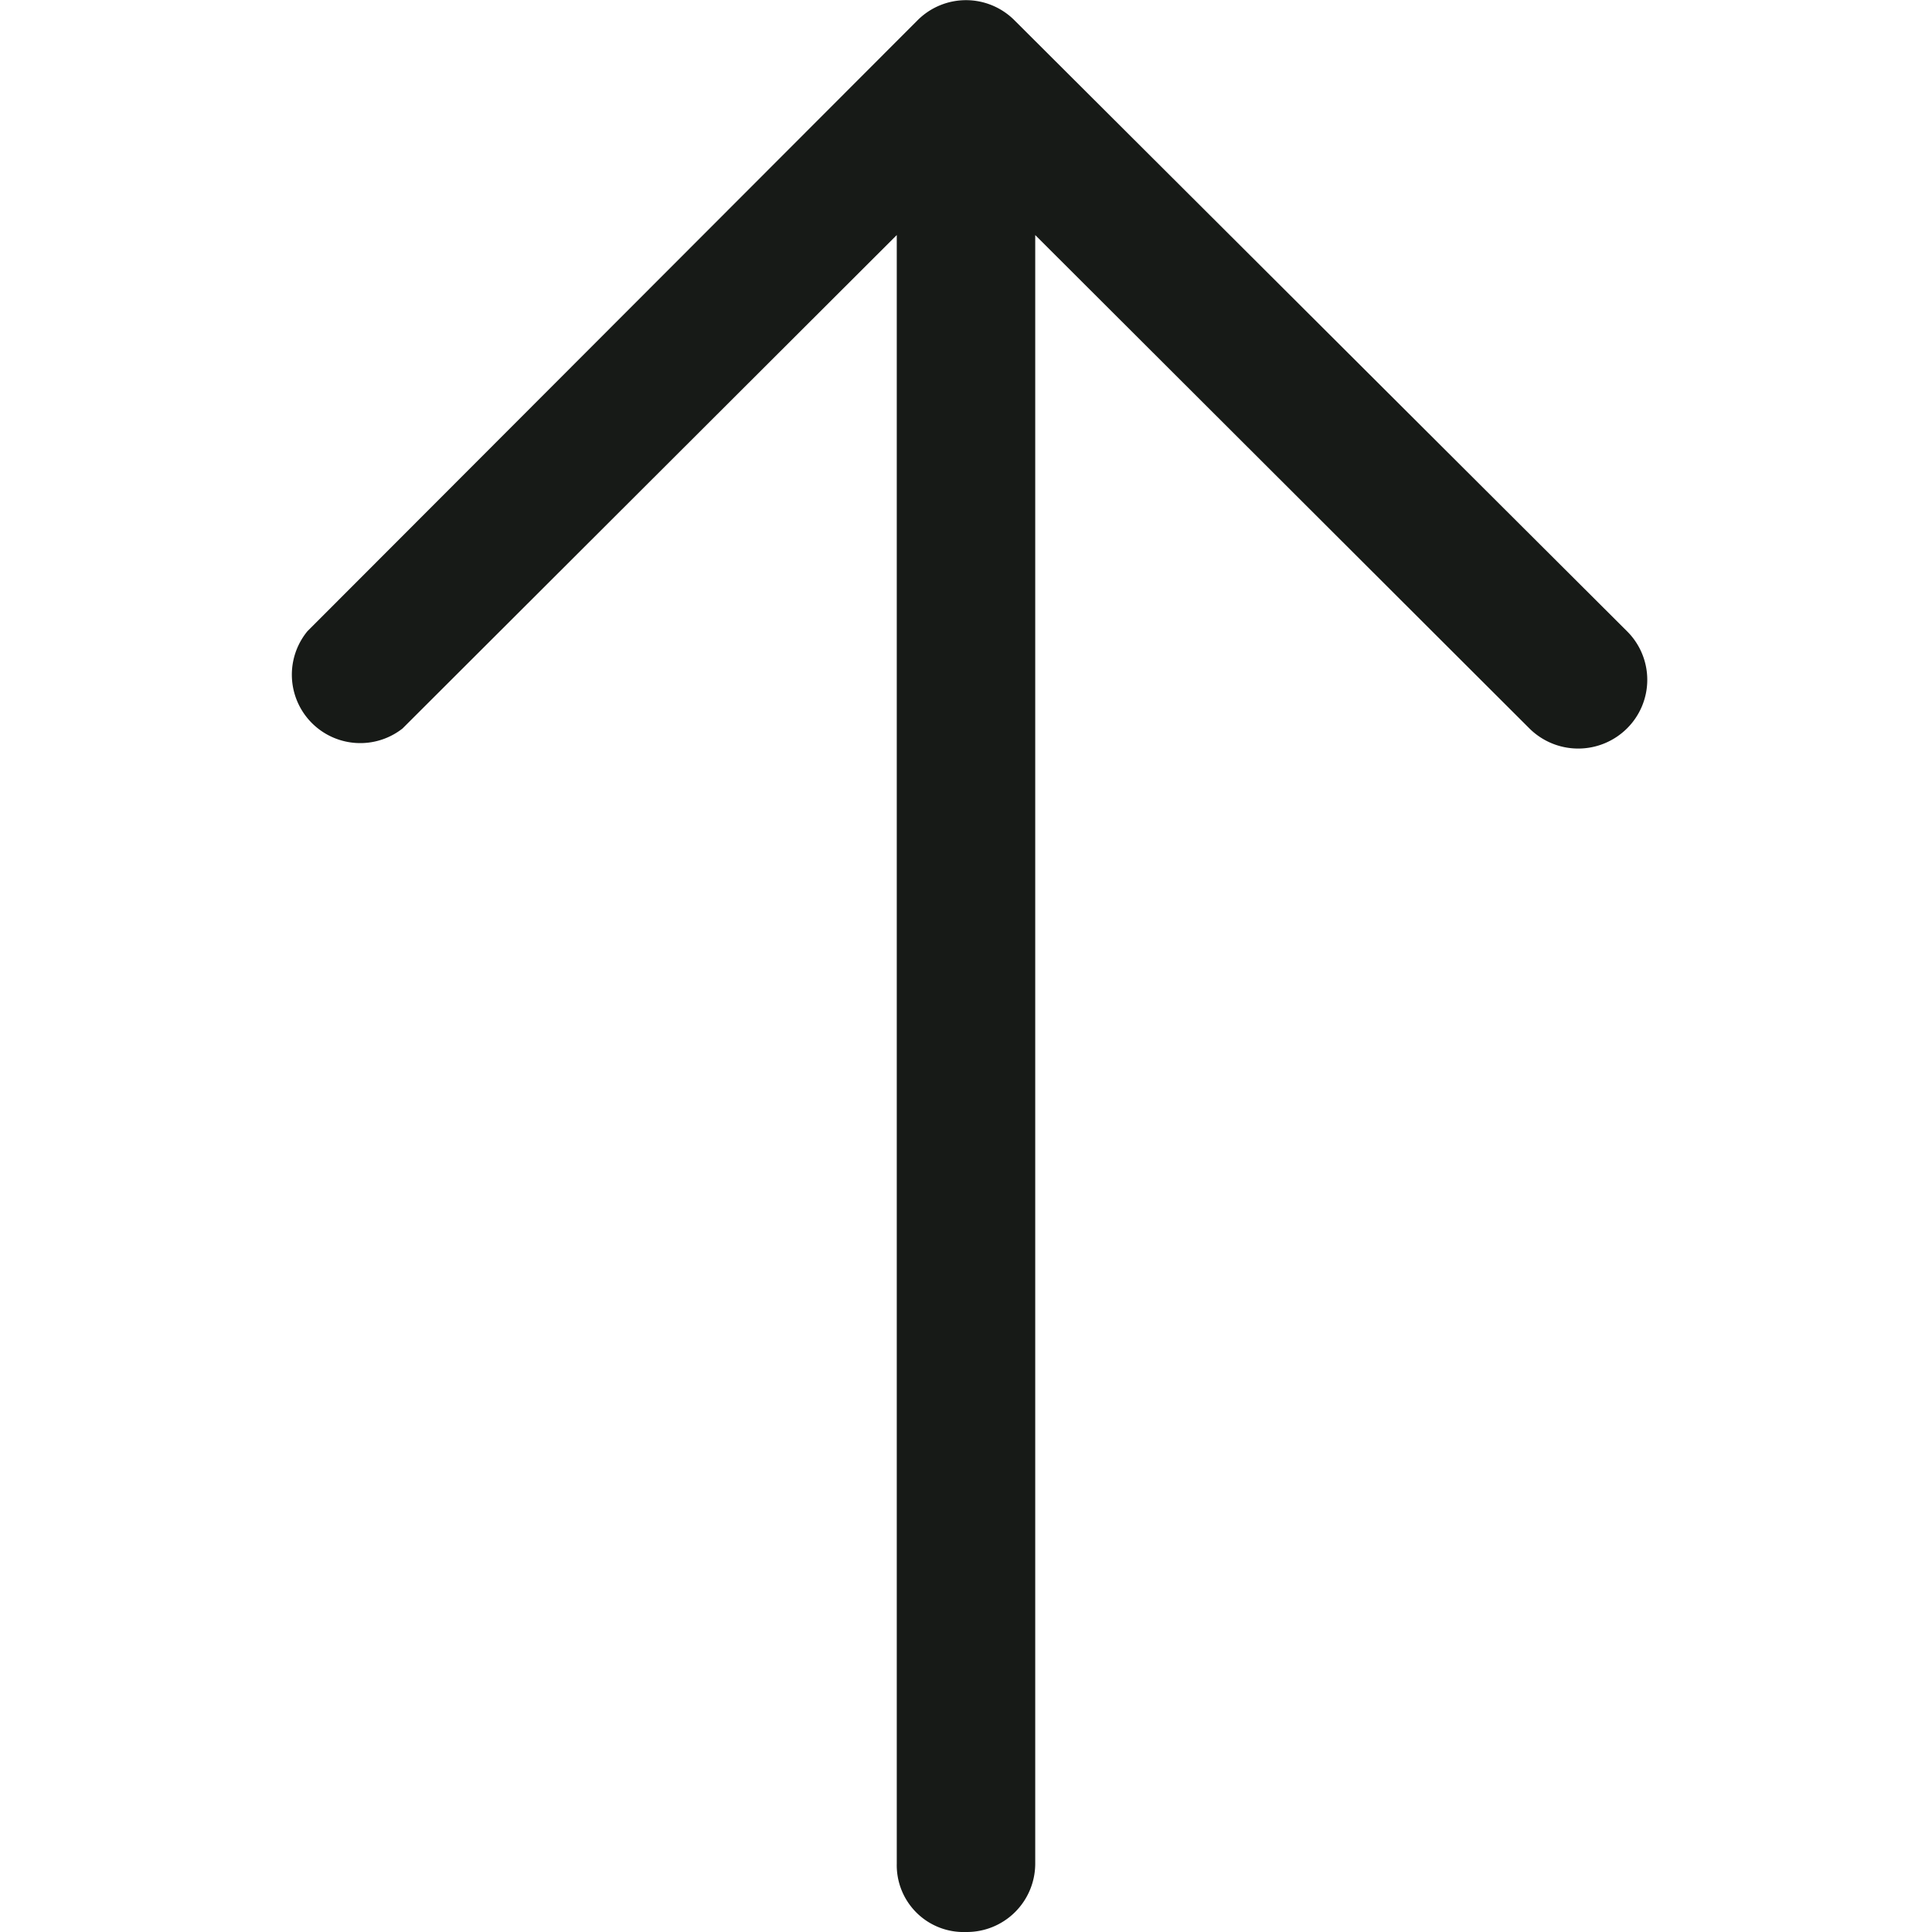 <svg id="Capa_1" data-name="Capa 1" xmlns="http://www.w3.org/2000/svg" viewBox="0 0 24 24"><defs><style>.cls-1{fill:#171a17;}</style></defs><title>up</title><path class="cls-1" d="M3.82,7.84A.85.85,0,0,0,5,9.05l6.14-6.13V23.15A.83.83,0,0,0,12,24a.85.85,0,0,0,.86-.85V2.92L19,9.05a.86.86,0,0,0,1.21,0,.85.85,0,0,0,0-1.21L12.6.25a.85.85,0,0,0-1.2,0Z"/></svg>